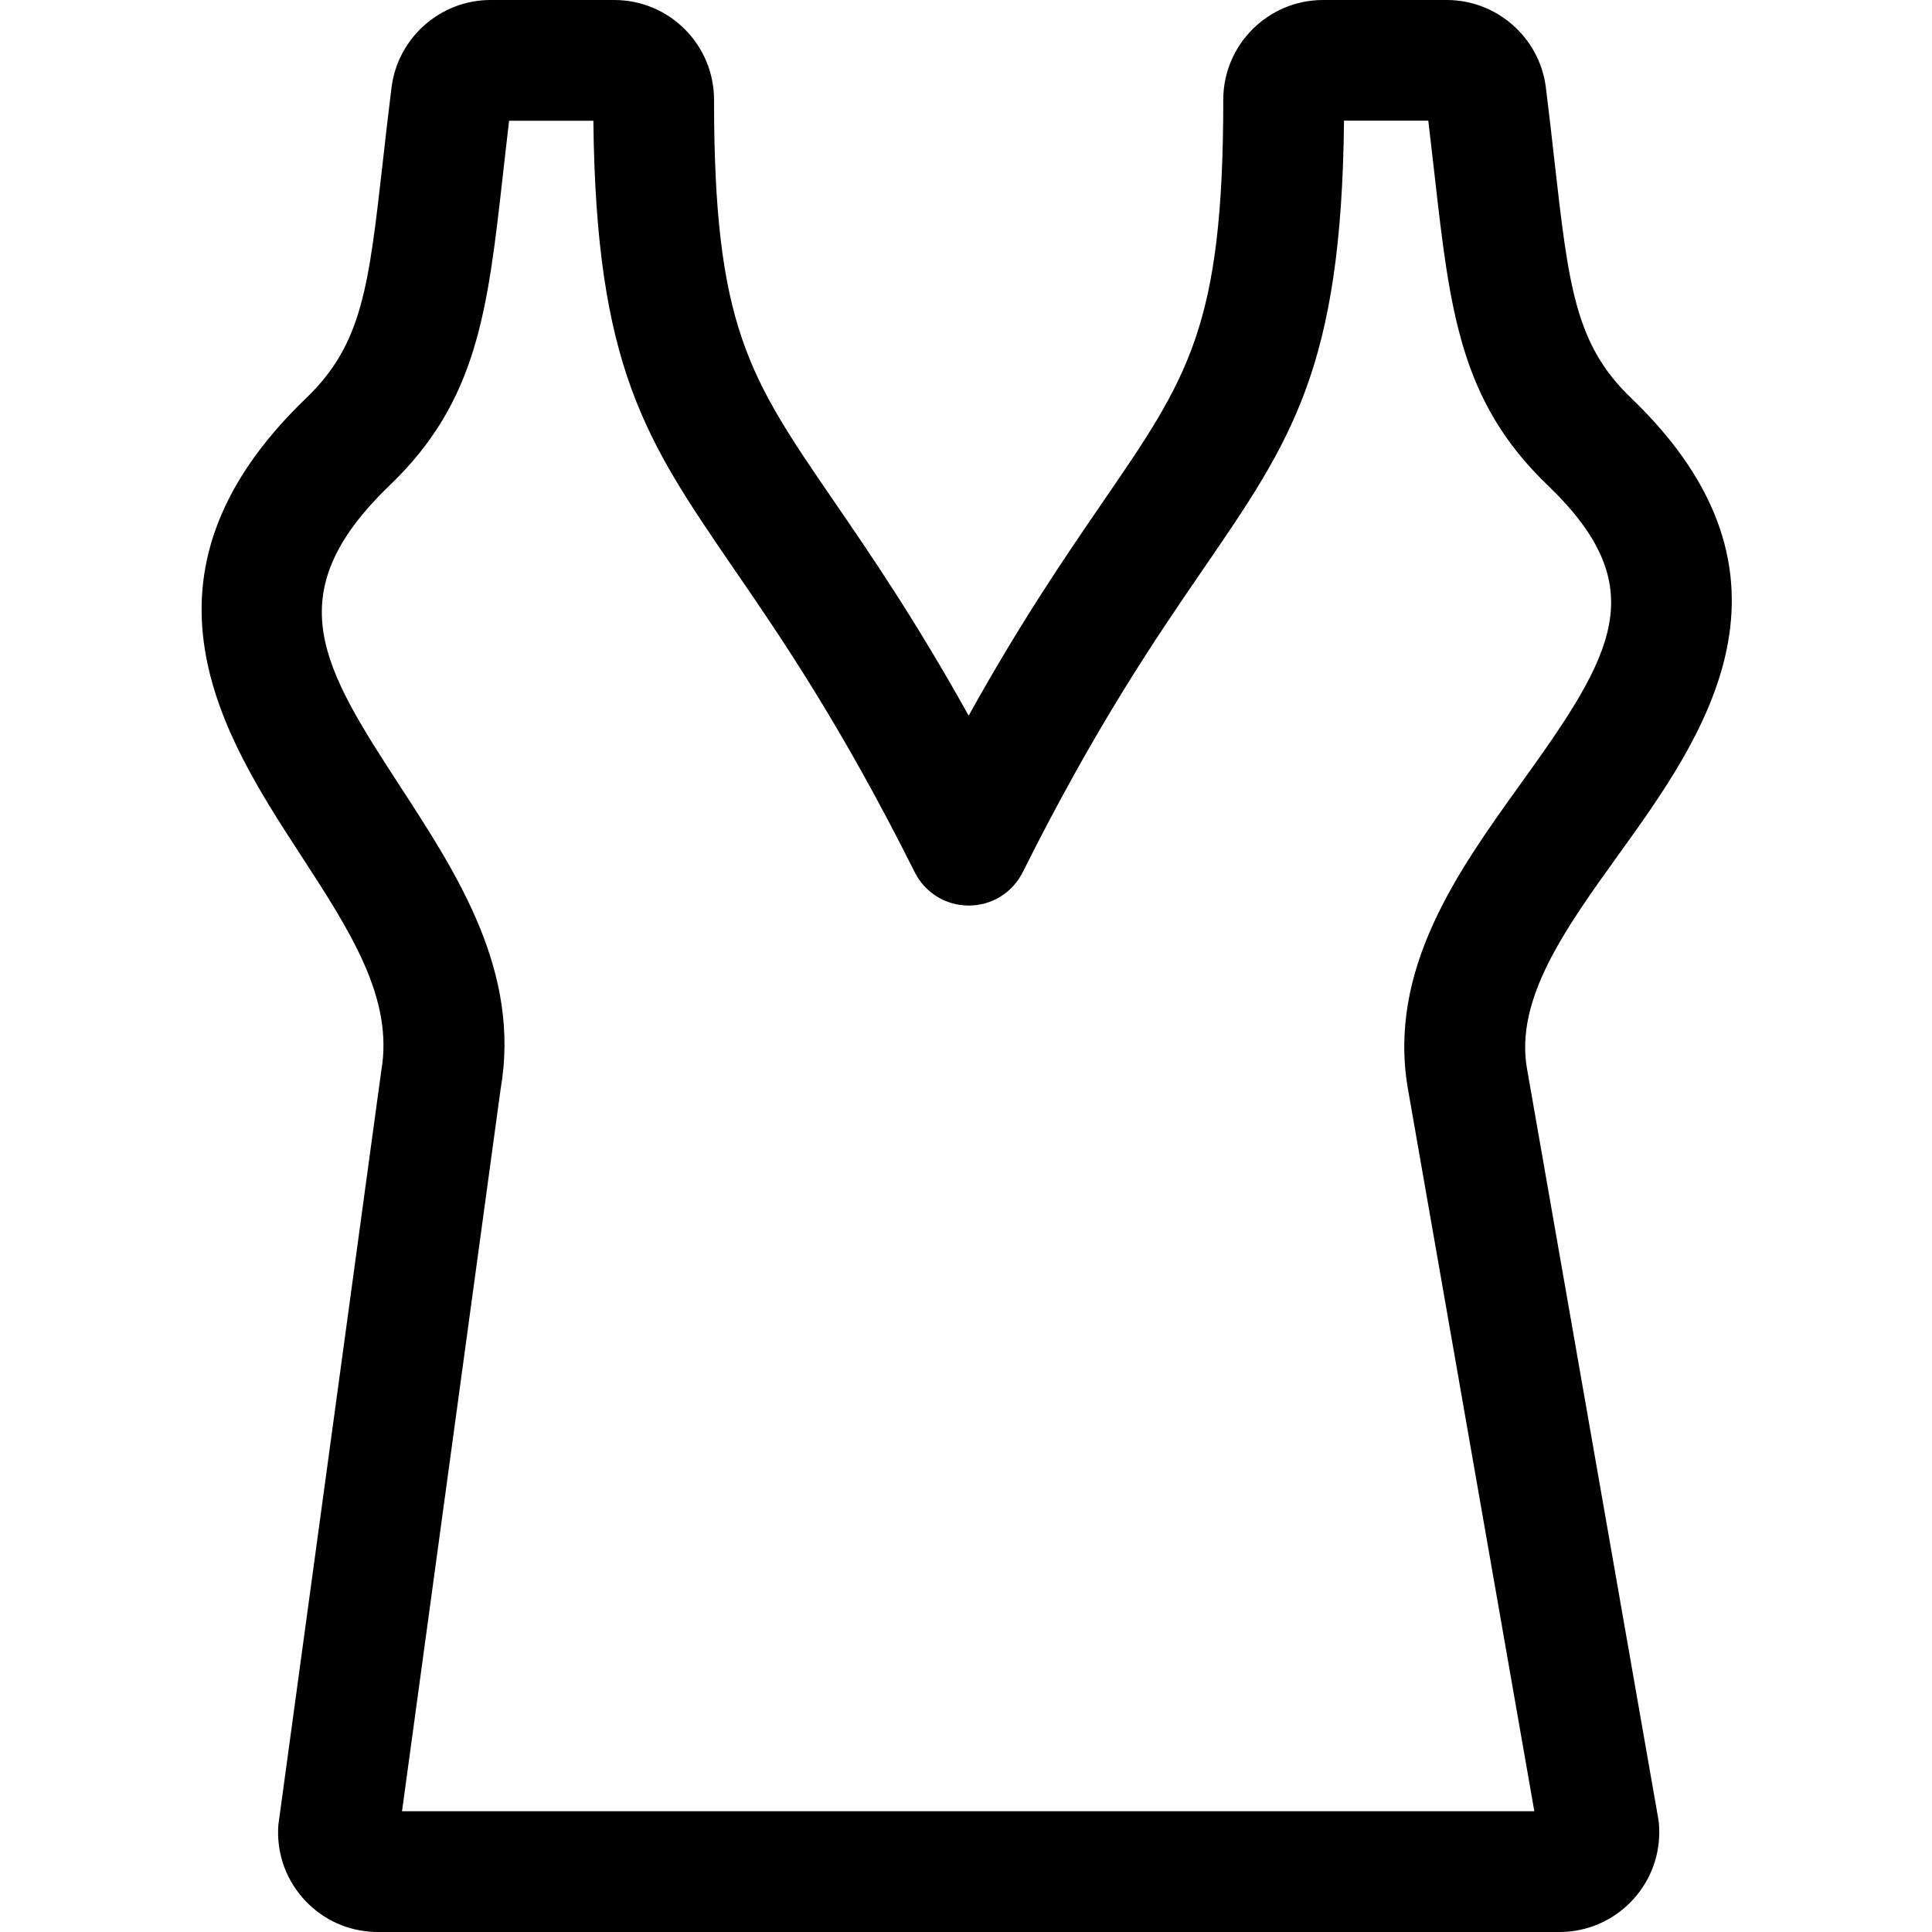 <?xml version="1.0" encoding="utf-8"?>
<!-- Generator: Adobe Illustrator 22.1.0, SVG Export Plug-In . SVG Version: 6.00 Build 0)  -->
<svg version="1.1" id="Regular" xmlns="http://www.w3.org/2000/svg" xmlns:xlink="http://www.w3.org/1999/xlink" x="0px" y="0px"
	 viewBox="0 0 24 24" style="enable-background:new 0 0 24 24;" xml:space="preserve">
<title>tank-top-female-1</title>
<g>
	<path d="M4.694,24c-0.032,0-0.064-0.001-0.095-0.004c-0.328-0.024-0.629-0.176-0.845-0.427c-0.216-0.251-0.321-0.571-0.296-0.901
		l1.278-9.364c0.157-0.902-0.382-1.731-1.006-2.691c-0.946-1.455-2.241-3.447,0.076-5.67c0.693-0.668,0.773-1.376,0.949-2.929
		c0.032-0.286,0.067-0.595,0.109-0.93C4.943,0.467,5.471,0.001,6.092,0h1.539C8.315,0,8.87,0.556,8.87,1.239
		c0,2.815,0.435,3.448,1.484,4.979c0.462,0.673,1.02,1.488,1.679,2.672c0.659-1.186,1.218-2,1.679-2.672
		c1.05-1.531,1.484-2.165,1.484-4.979C15.196,0.556,15.752,0,16.436,0h1.538c0.622,0.001,1.15,0.467,1.229,1.083
		c0.041,0.328,0.075,0.628,0.106,0.907c0.178,1.573,0.26,2.289,0.952,2.953c2.323,2.23,0.895,4.214-0.147,5.663
		c-0.667,0.927-1.297,1.802-1.145,2.67l1.631,9.319c0.005,0.03,0.009,0.059,0.01,0.088c0.001,0.023,0.002,0.051,0.002,0.079
		C20.611,23.445,20.055,24,19.373,24H4.694z M19.06,22.5l-1.569-8.966c-0.261-1.489,0.624-2.719,1.404-3.804
		c1.156-1.606,1.652-2.434,0.327-3.706c-1.082-1.039-1.21-2.16-1.402-3.858c-0.024-0.21-0.049-0.432-0.077-0.667h-1.047
		c-0.032,3.068-0.649,3.968-1.746,5.566c-0.593,0.865-1.331,1.942-2.245,3.769c-0.128,0.256-0.385,0.415-0.671,0.415
		c-0.286,0-0.543-0.159-0.671-0.414C10.45,9.01,9.712,7.933,9.118,7.068c-1.097-1.6-1.714-2.5-1.747-5.568H6.324
		C6.297,1.73,6.272,1.947,6.249,2.153l-0.003,0.03c-0.19,1.685-0.316,2.798-1.4,3.841c-1.422,1.365-0.833,2.27,0.142,3.771
		c0.696,1.071,1.485,2.284,1.23,3.739L4.994,22.5L19.06,22.5z"/>
</g>
</svg>
